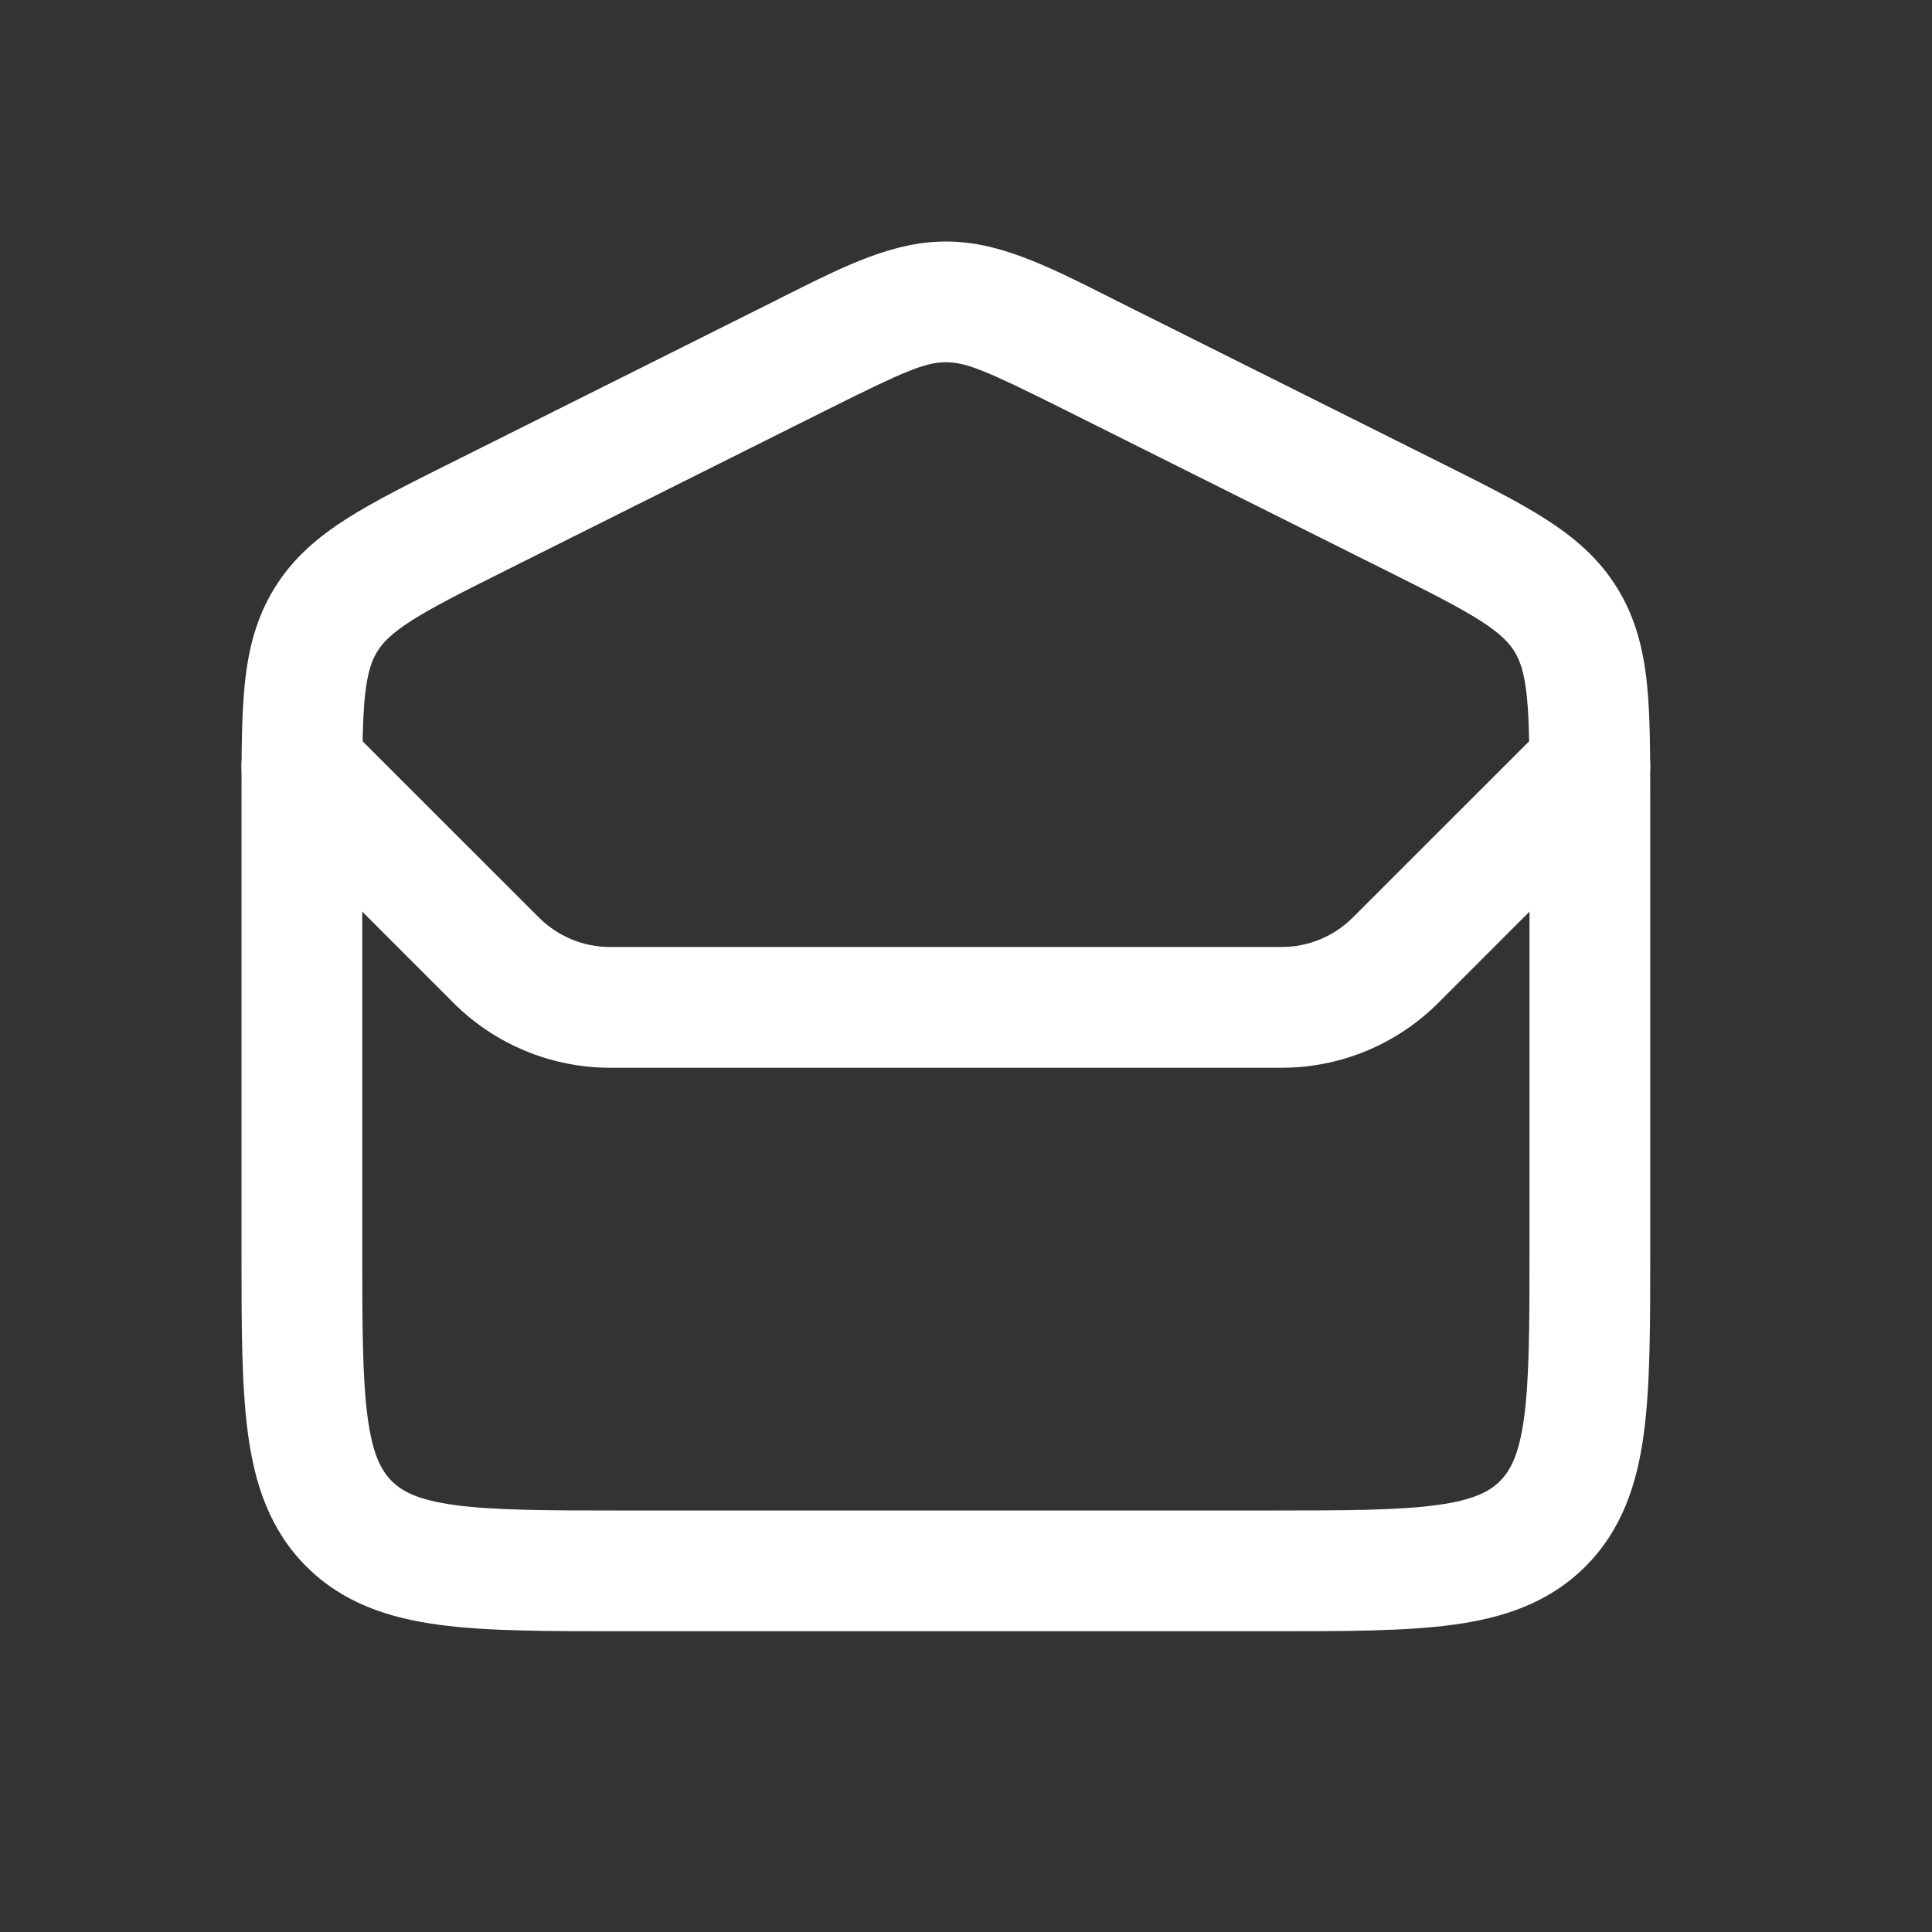 <svg width="24" height="24" viewBox="0 0 24 24" fill="none" xmlns="http://www.w3.org/2000/svg">
<rect x="0" y="0" width="24" height="24" fill="#333333" stroke="none"/>
<path fill-rule="evenodd" clip-rule="evenodd" d="M11.75 4.5C11.496 4.5 11.242 4.607 10.297 5.079L6.297 7.079C5.745 7.355 5.382 7.537 5.116 7.707C4.865 7.867 4.756 7.981 4.687 8.093C4.618 8.204 4.564 8.353 4.533 8.65C4.501 8.963 4.5 9.369 4.5 9.986V15.514C4.5 16.478 4.502 17.125 4.567 17.608C4.629 18.07 4.736 18.267 4.866 18.398C4.996 18.528 5.194 18.635 5.655 18.697C6.138 18.762 6.786 18.764 7.75 18.764H15.75C16.714 18.764 17.362 18.762 17.845 18.697C18.306 18.635 18.504 18.528 18.634 18.398C18.764 18.267 18.871 18.07 18.933 17.608C18.998 17.125 19 16.478 19 15.514V9.986C19 9.369 18.999 8.963 18.967 8.65C18.936 8.353 18.882 8.204 18.813 8.093C18.744 7.981 18.635 7.867 18.384 7.707C18.118 7.537 17.755 7.355 17.203 7.079L13.203 5.079C12.258 4.607 12.004 4.5 11.75 4.5ZM9.756 3.672C10.504 3.297 11.097 3 11.75 3C12.403 3 12.996 3.297 13.744 3.672C13.787 3.694 13.83 3.716 13.874 3.738L17.907 5.754C18.417 6.009 18.85 6.225 19.189 6.441C19.55 6.671 19.86 6.932 20.089 7.304C20.319 7.676 20.415 8.07 20.459 8.495C20.5 8.895 20.5 9.379 20.5 9.949V15.566C20.5 16.464 20.5 17.214 20.42 17.808C20.336 18.436 20.15 19.003 19.695 19.459C19.239 19.914 18.672 20.1 18.044 20.184C17.45 20.264 16.701 20.264 15.802 20.264H7.698C6.8 20.264 6.05 20.264 5.456 20.184C4.828 20.1 4.261 19.914 3.805 19.459C3.35 19.003 3.164 18.436 3.08 17.808C3 17.214 3 16.464 3 15.566L3 9.949C3 9.379 3 8.895 3.041 8.495C3.085 8.07 3.181 7.676 3.411 7.304C3.64 6.932 3.95 6.671 4.311 6.441C4.65 6.225 5.083 6.009 5.593 5.754C5.604 5.749 5.615 5.743 5.626 5.738L9.626 3.738C9.67 3.716 9.713 3.694 9.756 3.672Z" fill="white"/>
<path fill-rule="evenodd" clip-rule="evenodd" d="M7.578 11.764C7.247 11.764 6.929 11.632 6.695 11.398L4.28 8.984C3.987 8.691 3.513 8.691 3.22 8.984C2.927 9.276 2.927 9.751 3.22 10.044L5.634 12.459C6.15 12.974 6.849 13.264 7.578 13.264H15.922C16.651 13.264 17.35 12.974 17.866 12.459L20.28 10.044C20.573 9.751 20.573 9.276 20.28 8.984C19.987 8.691 19.513 8.691 19.22 8.984L16.805 11.398C16.571 11.632 16.253 11.764 15.922 11.764H7.578Z" fill="white"/>
</svg>

